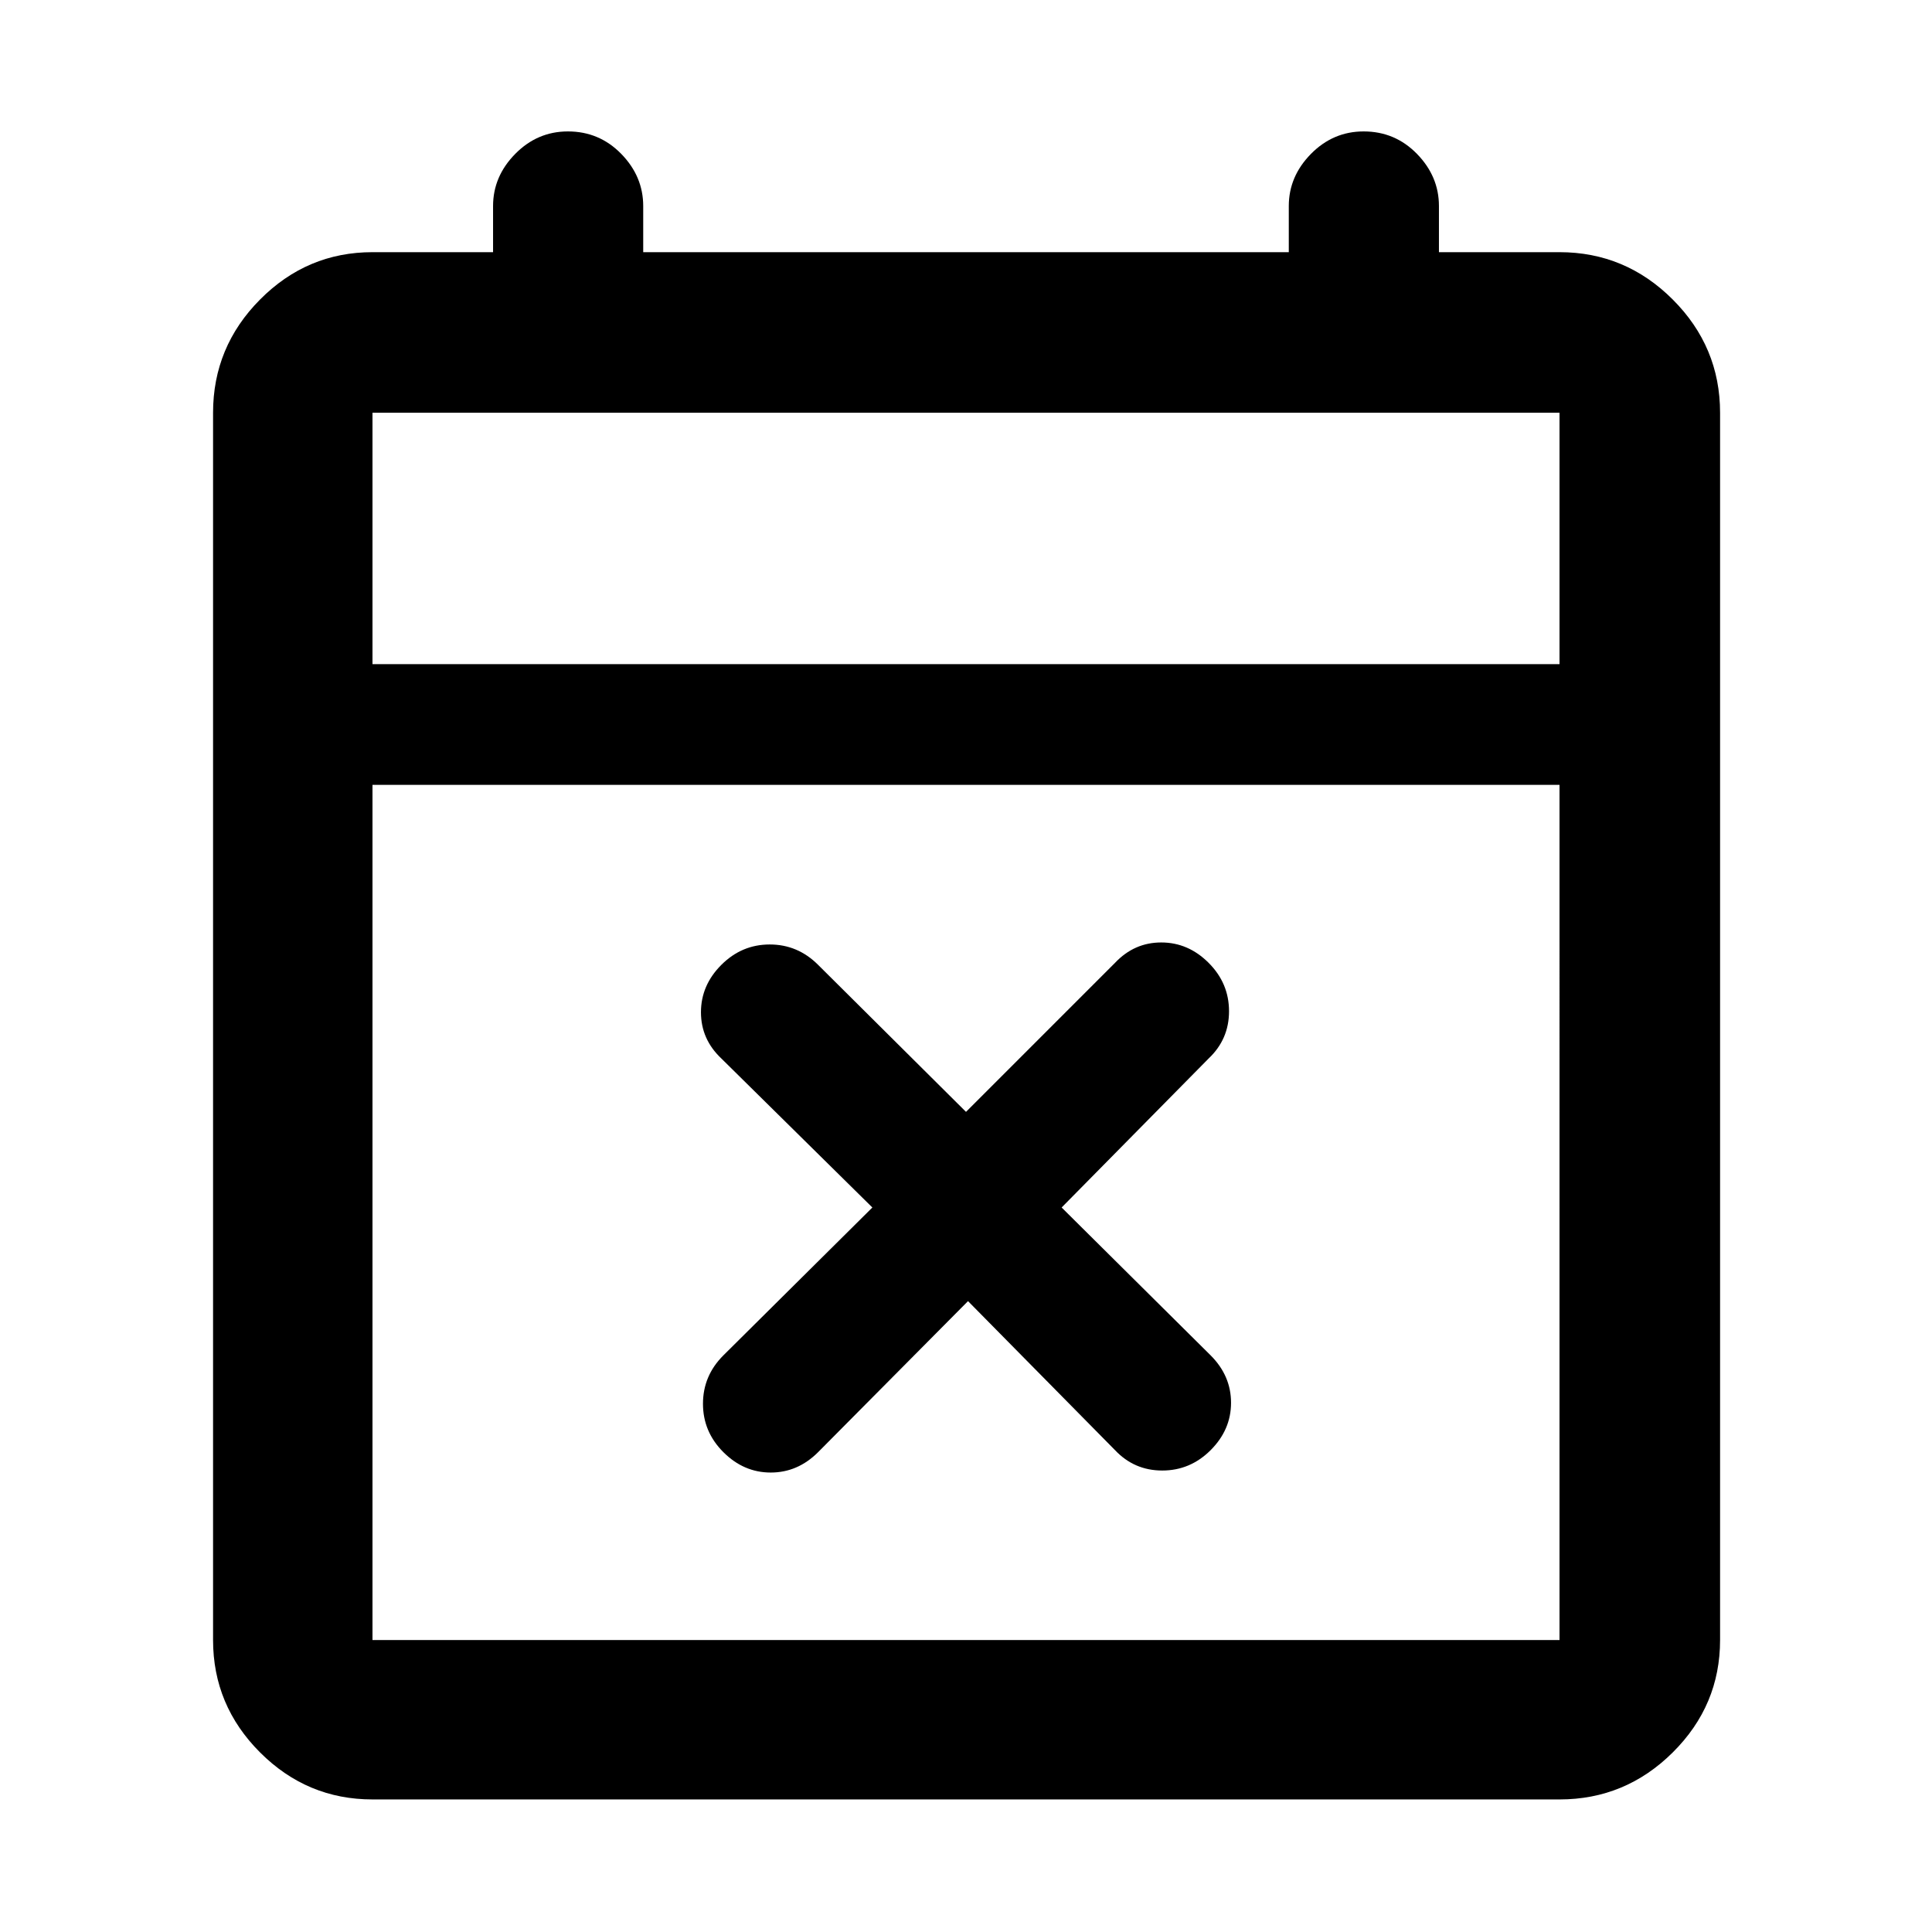 <svg xmlns="http://www.w3.org/2000/svg" width="48" height="48" viewBox="0 96 960 960"><path d="m481 742.522-74.478 75.043q-10.131 10.131-23.544 10.131t-23.543-10.131q-10.131-10.13-10.131-24.043 0-13.913 10.131-24.044L433.478 696l-75.043-74.043q-10.131-9.566-10.131-22.979 0-13.413 10.131-23.543 10.13-10.131 24.043-10.131 13.913 0 24.044 10.131L480 648.478l74.043-74.043q9.566-10.131 22.979-10.131 13.413 0 23.543 10.131 10.131 10.13 10.131 24.043 0 13.913-10.131 23.479L527.522 696l74.043 73.478q10.131 10.131 10.131 23.544t-10.131 23.543q-10.13 10.131-24.043 10.131-13.913 0-23.479-10.131L481 742.522ZM185.087 990.131q-32.507 0-55.862-23.356-23.356-23.355-23.356-55.862V301.087q0-32.74 23.356-56.262 23.355-23.521 55.862-23.521H245v-22.913q0-14.731 11.005-25.909 11.005-11.178 26.191-11.178 15.612 0 26.513 11.178 10.9 11.178 10.9 25.909v22.913h320.782v-22.913q0-14.731 11.005-25.909 11.004-11.178 26.191-11.178 15.612 0 26.512 11.178Q715 183.66 715 198.391v22.913h59.913q32.74 0 56.262 23.521 23.521 23.522 23.521 56.262v609.826q0 32.507-23.521 55.862-23.522 23.356-56.262 23.356H185.087Zm0-79.218h589.826V486H185.087v424.913Zm0-484.913h589.826V301.087H185.087V426Zm0 0V301.087 426Z"/></svg>